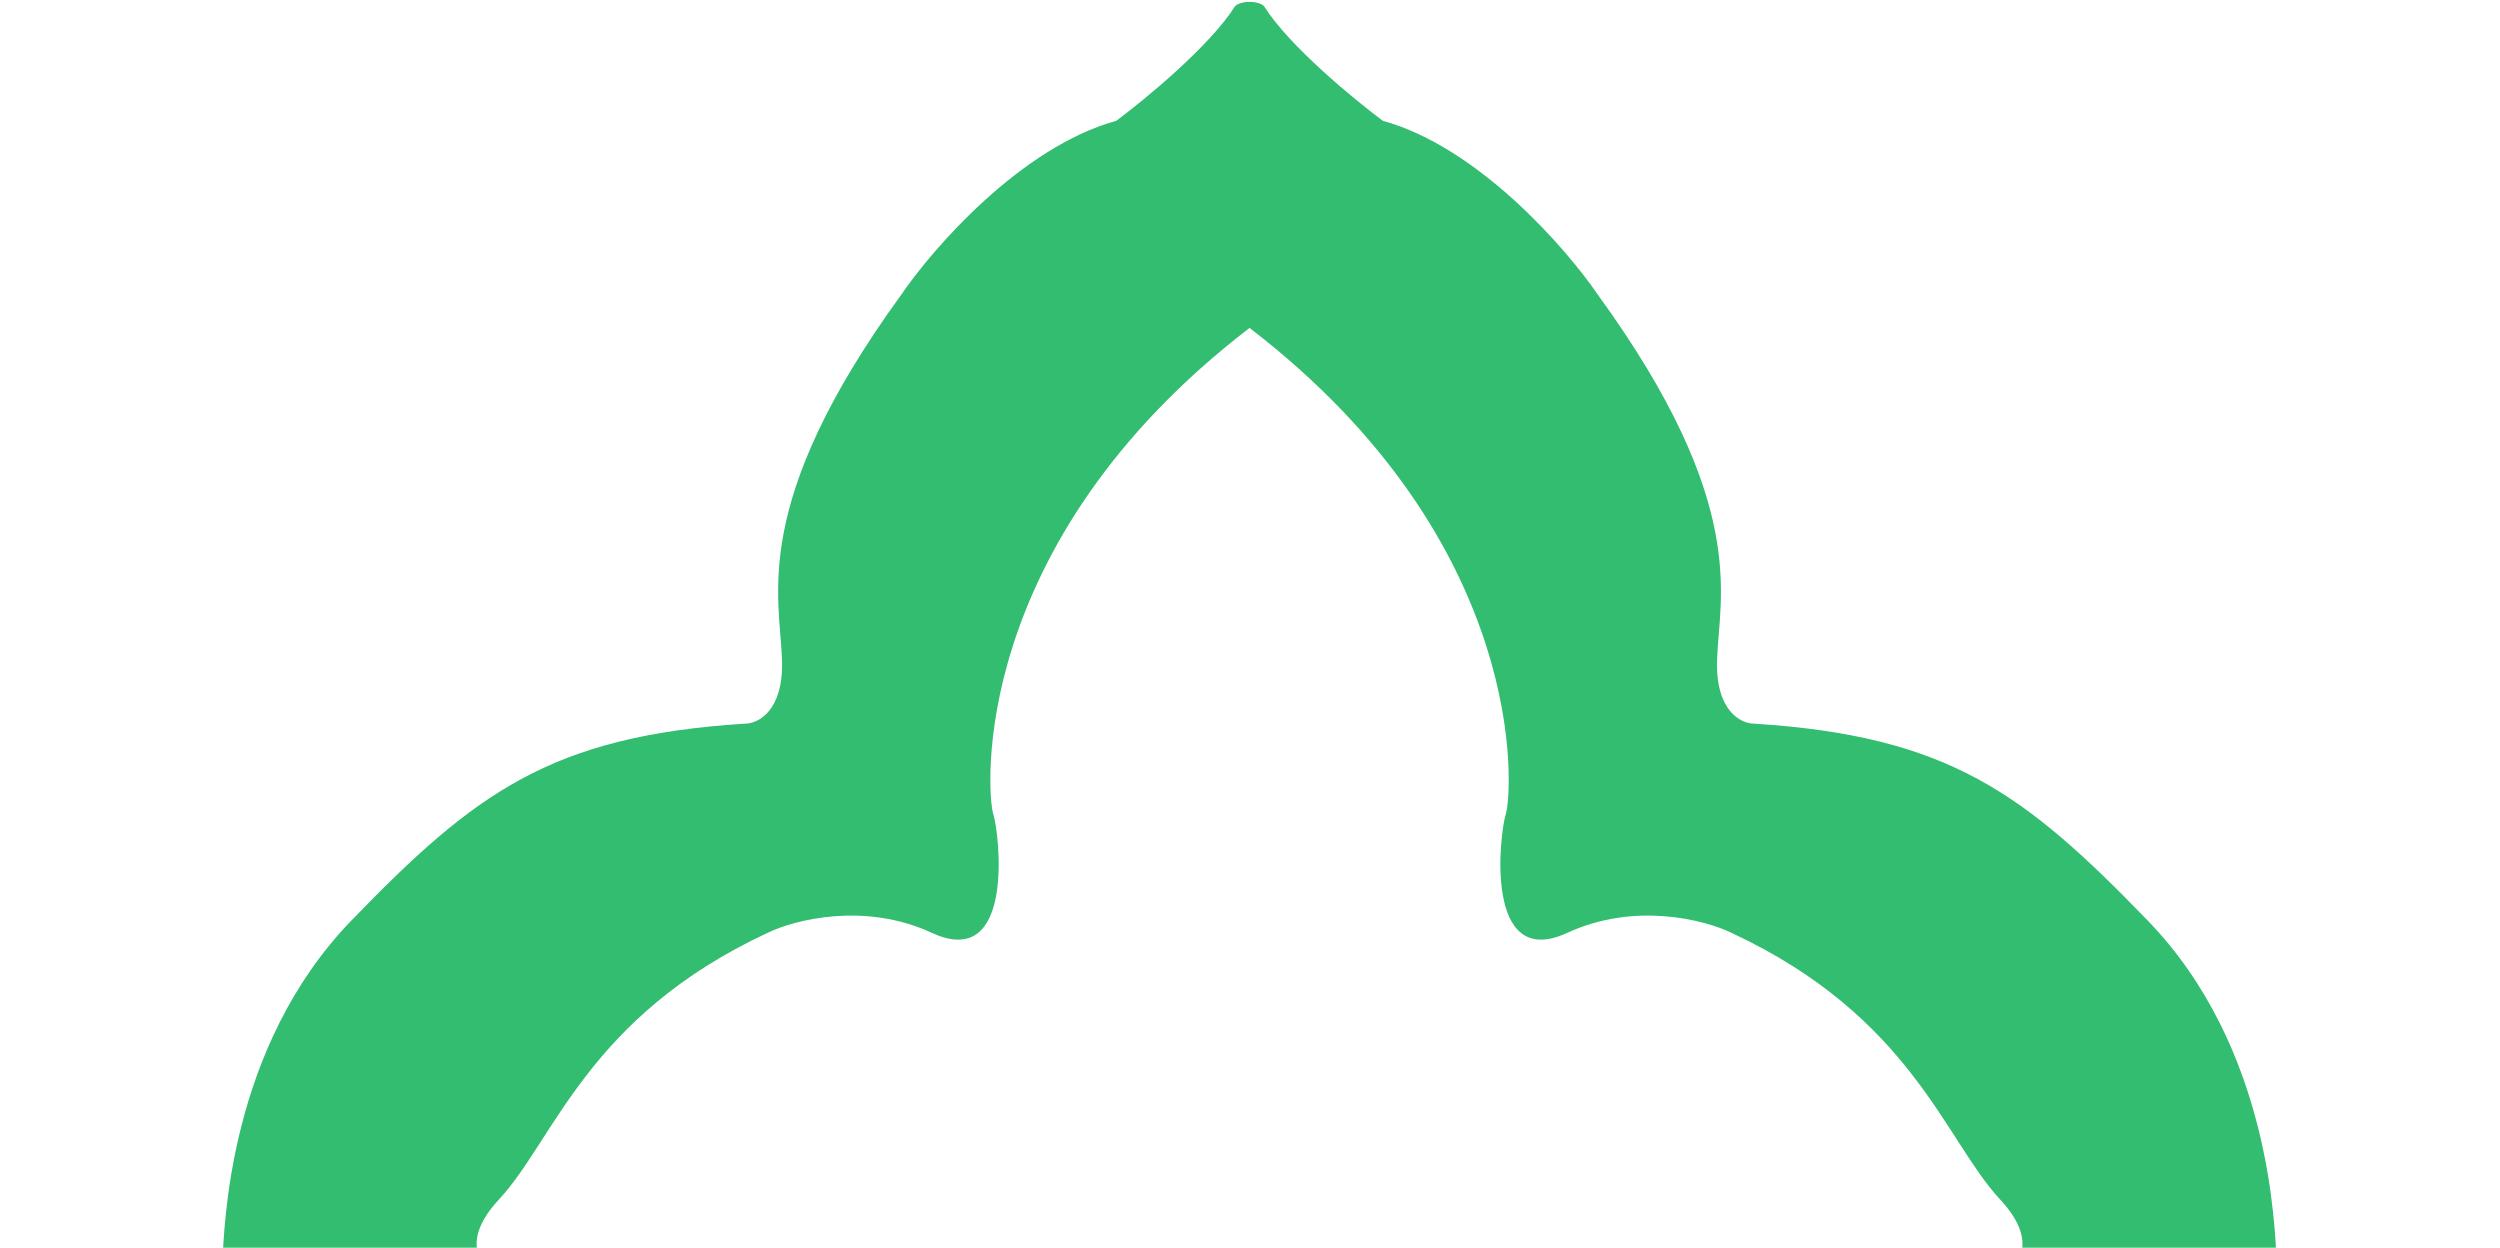 <svg width="535" height="267" viewBox="0 0 535 267" fill="none" xmlns="http://www.w3.org/2000/svg">
<path d="M153.75 396.205C187.802 326.347 137.807 285.772 108.553 274.217C104.019 272.608 97.32 266.845 106.798 256.664C118.646 243.939 125.667 217.611 164.282 199.619C169.986 196.84 184.994 192.95 199.387 199.619C217.378 207.957 213.867 178.118 212.551 174.169C211.234 170.219 206.846 116.685 267.402 70.171C327.957 116.685 323.569 170.219 322.253 174.169C320.936 178.118 317.426 207.957 335.417 199.619C349.81 192.95 364.817 196.84 370.521 199.619C409.136 217.611 416.157 243.939 428.005 256.664C437.483 266.845 430.784 272.608 426.25 274.217C396.996 285.772 347.001 326.347 381.053 396.205C404.017 426.044 464.075 468.345 520.593 398.838C535.659 373.972 551.222 315.728 492.949 281.676C491.193 280.799 487.595 277.376 487.244 270.706C486.805 262.369 485.928 224.193 459.599 196.987C433.271 169.781 417.035 157.494 375.348 154.861C372.569 154.861 367.099 152.141 367.45 141.258C367.888 127.655 374.471 107.909 341.999 63.151C335.124 53.058 316.285 31.469 295.924 25.852C289.635 21.171 275.739 9.704 270.473 1.279C270.181 0.986 269.157 0.401 267.402 0.401C265.646 0.401 264.623 0.986 264.33 1.279C259.064 9.704 245.169 21.171 238.879 25.852C218.519 31.469 199.679 53.058 192.804 63.151C160.333 107.909 166.915 127.655 167.354 141.258C167.705 152.141 162.234 154.861 159.455 154.861C117.768 157.494 101.533 169.781 75.204 196.987C48.876 224.193 47.998 262.369 47.559 270.706C47.208 277.376 43.61 280.799 41.855 281.676C-16.419 315.728 -0.856 373.972 14.21 398.838C70.728 468.345 130.786 426.044 153.75 396.205Z" fill="#32BD70"/>
<path d="M315.232 315.903C315.232 342.319 293.817 363.733 267.402 363.733C240.986 363.733 219.572 342.319 219.572 315.903C219.572 289.488 240.986 268.073 267.402 268.073C293.817 268.073 315.232 289.488 315.232 315.903Z" fill="#32BD70"/>
</svg>
